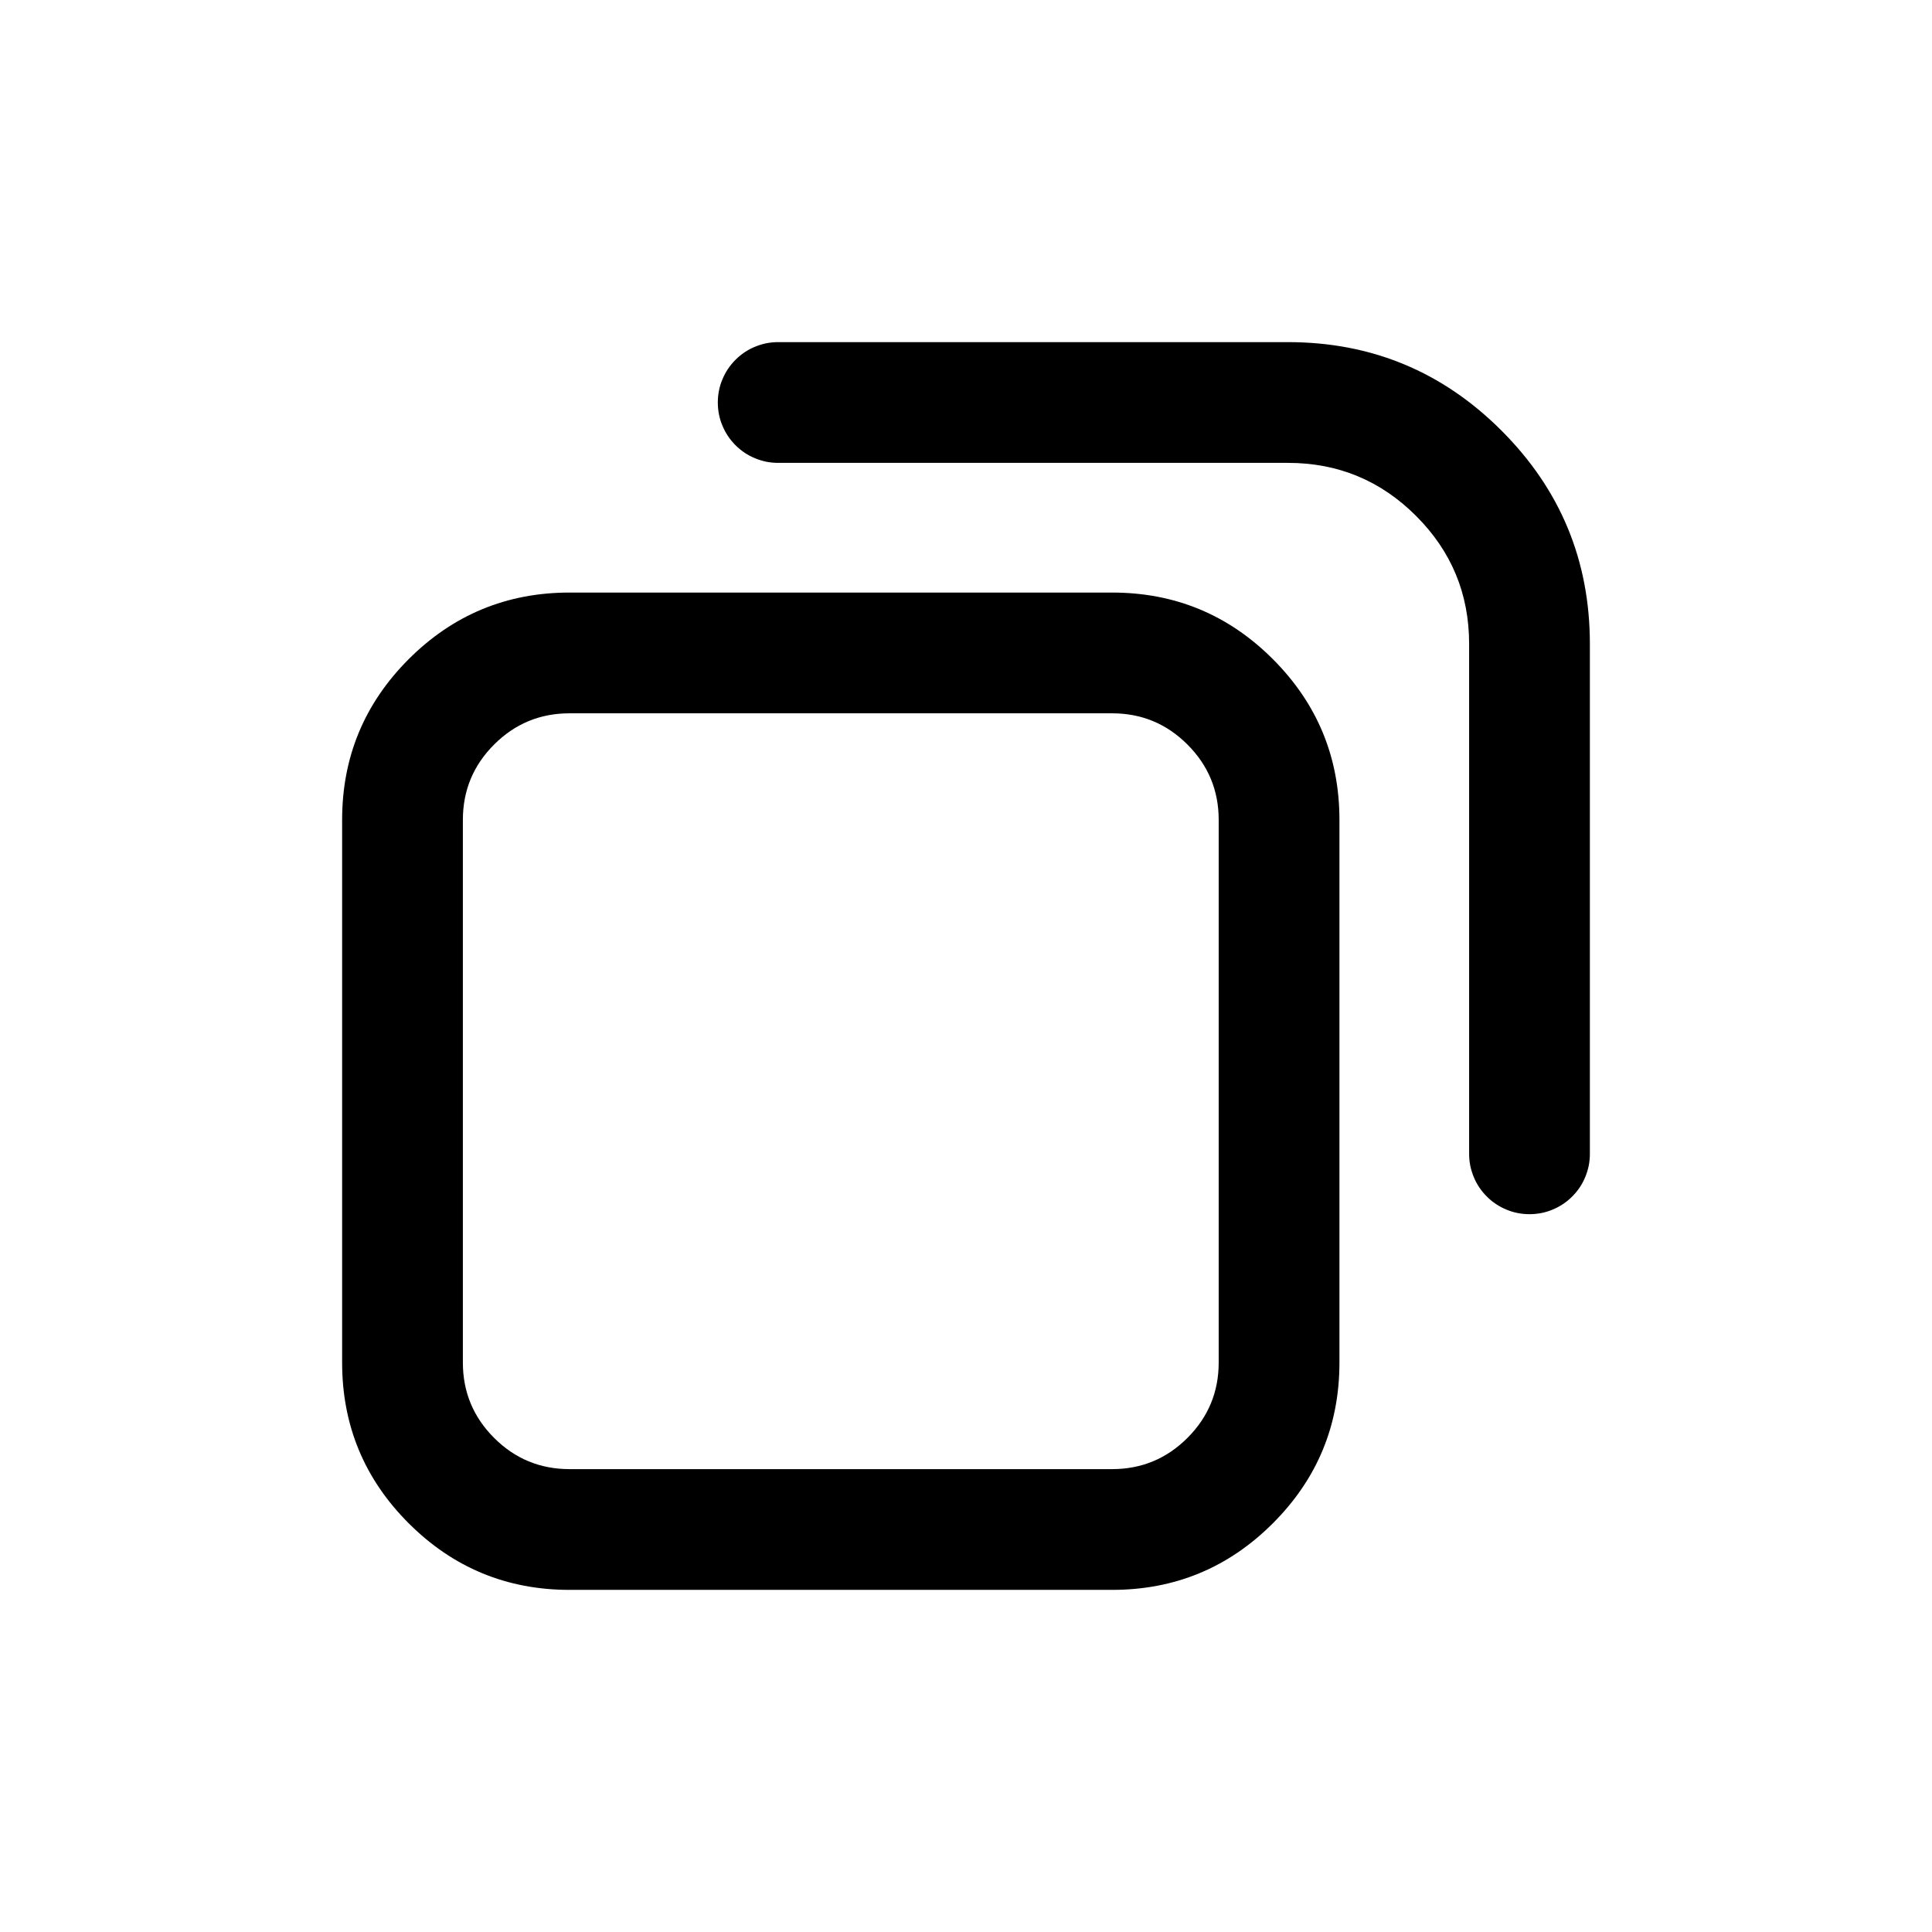 <svg xmlns="http://www.w3.org/2000/svg" xmlns:xlink="http://www.w3.org/1999/xlink" fill="none" version="1.1" width="24" height="24" viewBox="0 0 24 24"><defs><clipPath id="master_svg0_5866_06741"><rect x="0" y="0" width="24" height="24" rx="0"/></clipPath></defs><g clip-path="url(#master_svg0_5866_06741)"><g></g><g transform="matrix(-1,0,0,1,31.778,0)"><path d="M15.139,10.185L15.139,16.926Q15.139,18.096,15.966,18.923Q16.793,19.75,17.963,19.75L24.703,19.75Q25.873,19.75,26.701,18.923Q27.528,18.096,27.528,16.926L27.528,10.185Q27.528,9.016,26.701,8.188Q25.873,7.361,24.703,7.361L17.963,7.361Q16.793,7.361,15.966,8.188Q15.139,9.016,15.139,10.185ZM17.027,17.862Q16.639,17.474,16.639,16.926L16.639,10.185Q16.639,9.637,17.027,9.249Q17.415,8.861,17.963,8.861L24.703,8.861Q25.252,8.861,25.64,9.249Q26.028,9.637,26.028,10.185L26.028,16.926Q26.028,17.474,25.64,17.862Q25.252,18.25,24.703,18.25L17.963,18.25Q17.415,18.25,17.027,17.862Z" fill-rule="evenodd" fill="#000000" fill-opacity="1" style="mix-blend-mode:passthrough"/></g><g transform="matrix(-1,0,0,1,38,0)"><path d="M18.25,7.999L18.25,14.333Q18.25,14.407,18.264,14.48Q18.279,14.552,18.307,14.62Q18.335,14.689,18.376,14.75Q18.417,14.811,18.47,14.864Q18.522,14.916,18.583,14.957Q18.645,14.998,18.713,15.026Q18.781,15.055,18.854,15.069Q18.926,15.083,19,15.083Q19.074,15.083,19.146,15.069Q19.219,15.055,19.287,15.026Q19.355,14.998,19.417,14.957Q19.478,14.916,19.53,14.864Q19.583,14.811,19.624,14.75Q19.665,14.689,19.693,14.62Q19.721,14.552,19.736,14.48Q19.75,14.407,19.75,14.333L19.75,7.999Q19.75,7.067,20.409,6.409Q21.068,5.75,22,5.75L28.333,5.75Q28.407,5.75,28.48,5.736Q28.552,5.721,28.62,5.693Q28.689,5.665,28.75,5.624Q28.811,5.583,28.864,5.53Q28.916,5.478,28.957,5.417Q28.998,5.355,29.026,5.287Q29.055,5.219,29.069,5.146Q29.083,5.074,29.083,5Q29.083,4.926,29.069,4.854Q29.055,4.781,29.026,4.713Q28.998,4.645,28.957,4.583Q28.916,4.522,28.864,4.47Q28.811,4.417,28.75,4.376Q28.689,4.335,28.62,4.307Q28.552,4.279,28.48,4.264Q28.407,4.25,28.333,4.25L22,4.25Q20.447,4.25,19.349,5.348Q18.25,6.446,18.25,7.999Z" fill-rule="evenodd" fill="#000000" fill-opacity="1" style="mix-blend-mode:passthrough"/></g></g></svg>